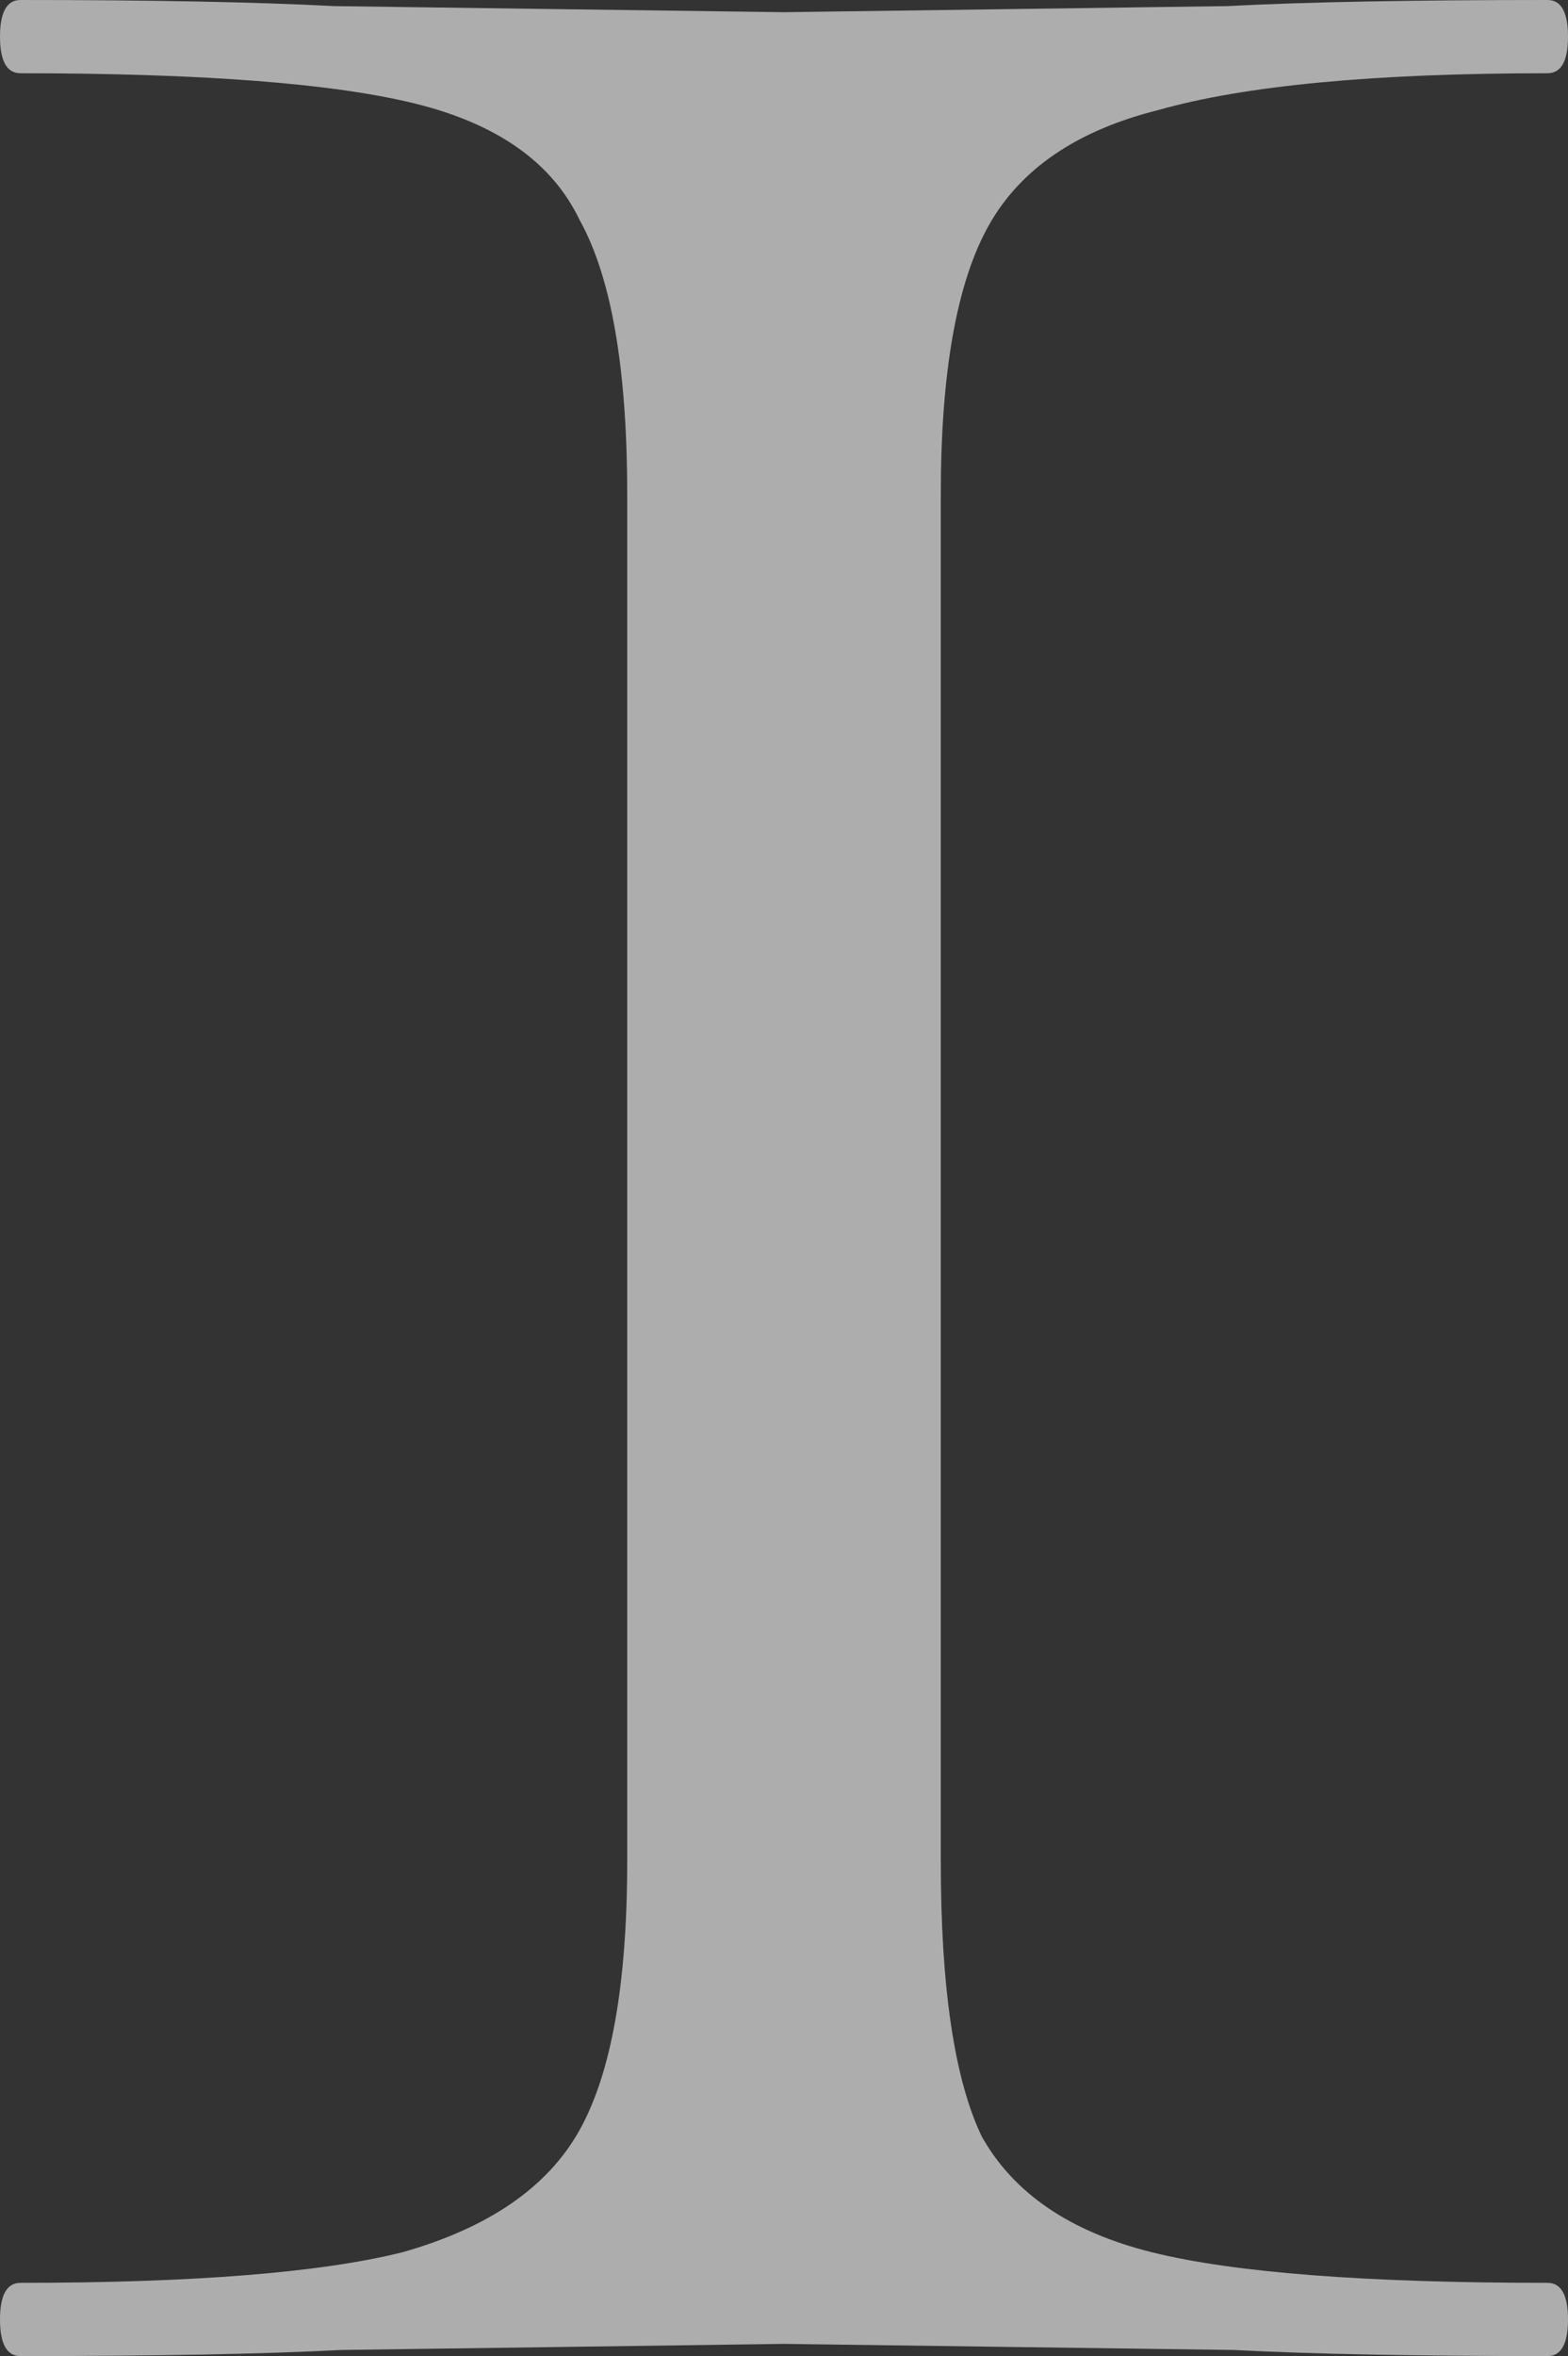 <svg width="243" height="365" viewBox="0 0 243 365" fill="none" xmlns="http://www.w3.org/2000/svg">
<rect x="0" y="0" width="243" height="365" fill="#333333" stroke="none"/>
<path d="M97.2 76.593C97.2 57.051 94.735 42.867 89.804 34.041C85.578 25.216 77.126 19.227 64.448 16.075C51.77 12.923 31.343 11.347 3.17 11.347C1.057 11.347 0 9.456 0 5.674C0 1.891 1.057 0 3.17 0C23.596 0 39.796 0.315 51.77 0.946L121.5 1.891L190.174 0.946C202.148 0.315 218.7 0 239.83 0C241.943 0 243 1.891 243 5.674C243 9.456 241.943 11.347 239.83 11.347C213.065 11.347 192.991 13.238 179.609 17.021C166.93 20.173 158.126 26.162 153.196 34.987C148.265 43.813 145.8 57.681 145.8 76.593V288.407C145.8 307.949 147.913 322.133 152.139 330.959C157.07 339.784 165.874 345.773 178.552 348.925C191.23 352.077 211.657 353.653 239.83 353.653C241.943 353.653 243 355.544 243 359.326C243 363.109 241.943 365 239.83 365C219.404 365 203.204 364.685 191.23 364.054L121.5 363.109L52.826 364.054C40.852 364.685 24.3 365 3.17 365C1.057 365 0 363.109 0 359.326C0 355.544 1.057 353.653 3.17 353.653C29.935 353.653 49.657 352.077 62.335 348.925C75.717 345.143 84.874 338.839 89.804 330.013C94.735 321.187 97.2 307.319 97.2 288.407V76.593Z" fill="white" fill-opacity="0.6"/>
</svg>

